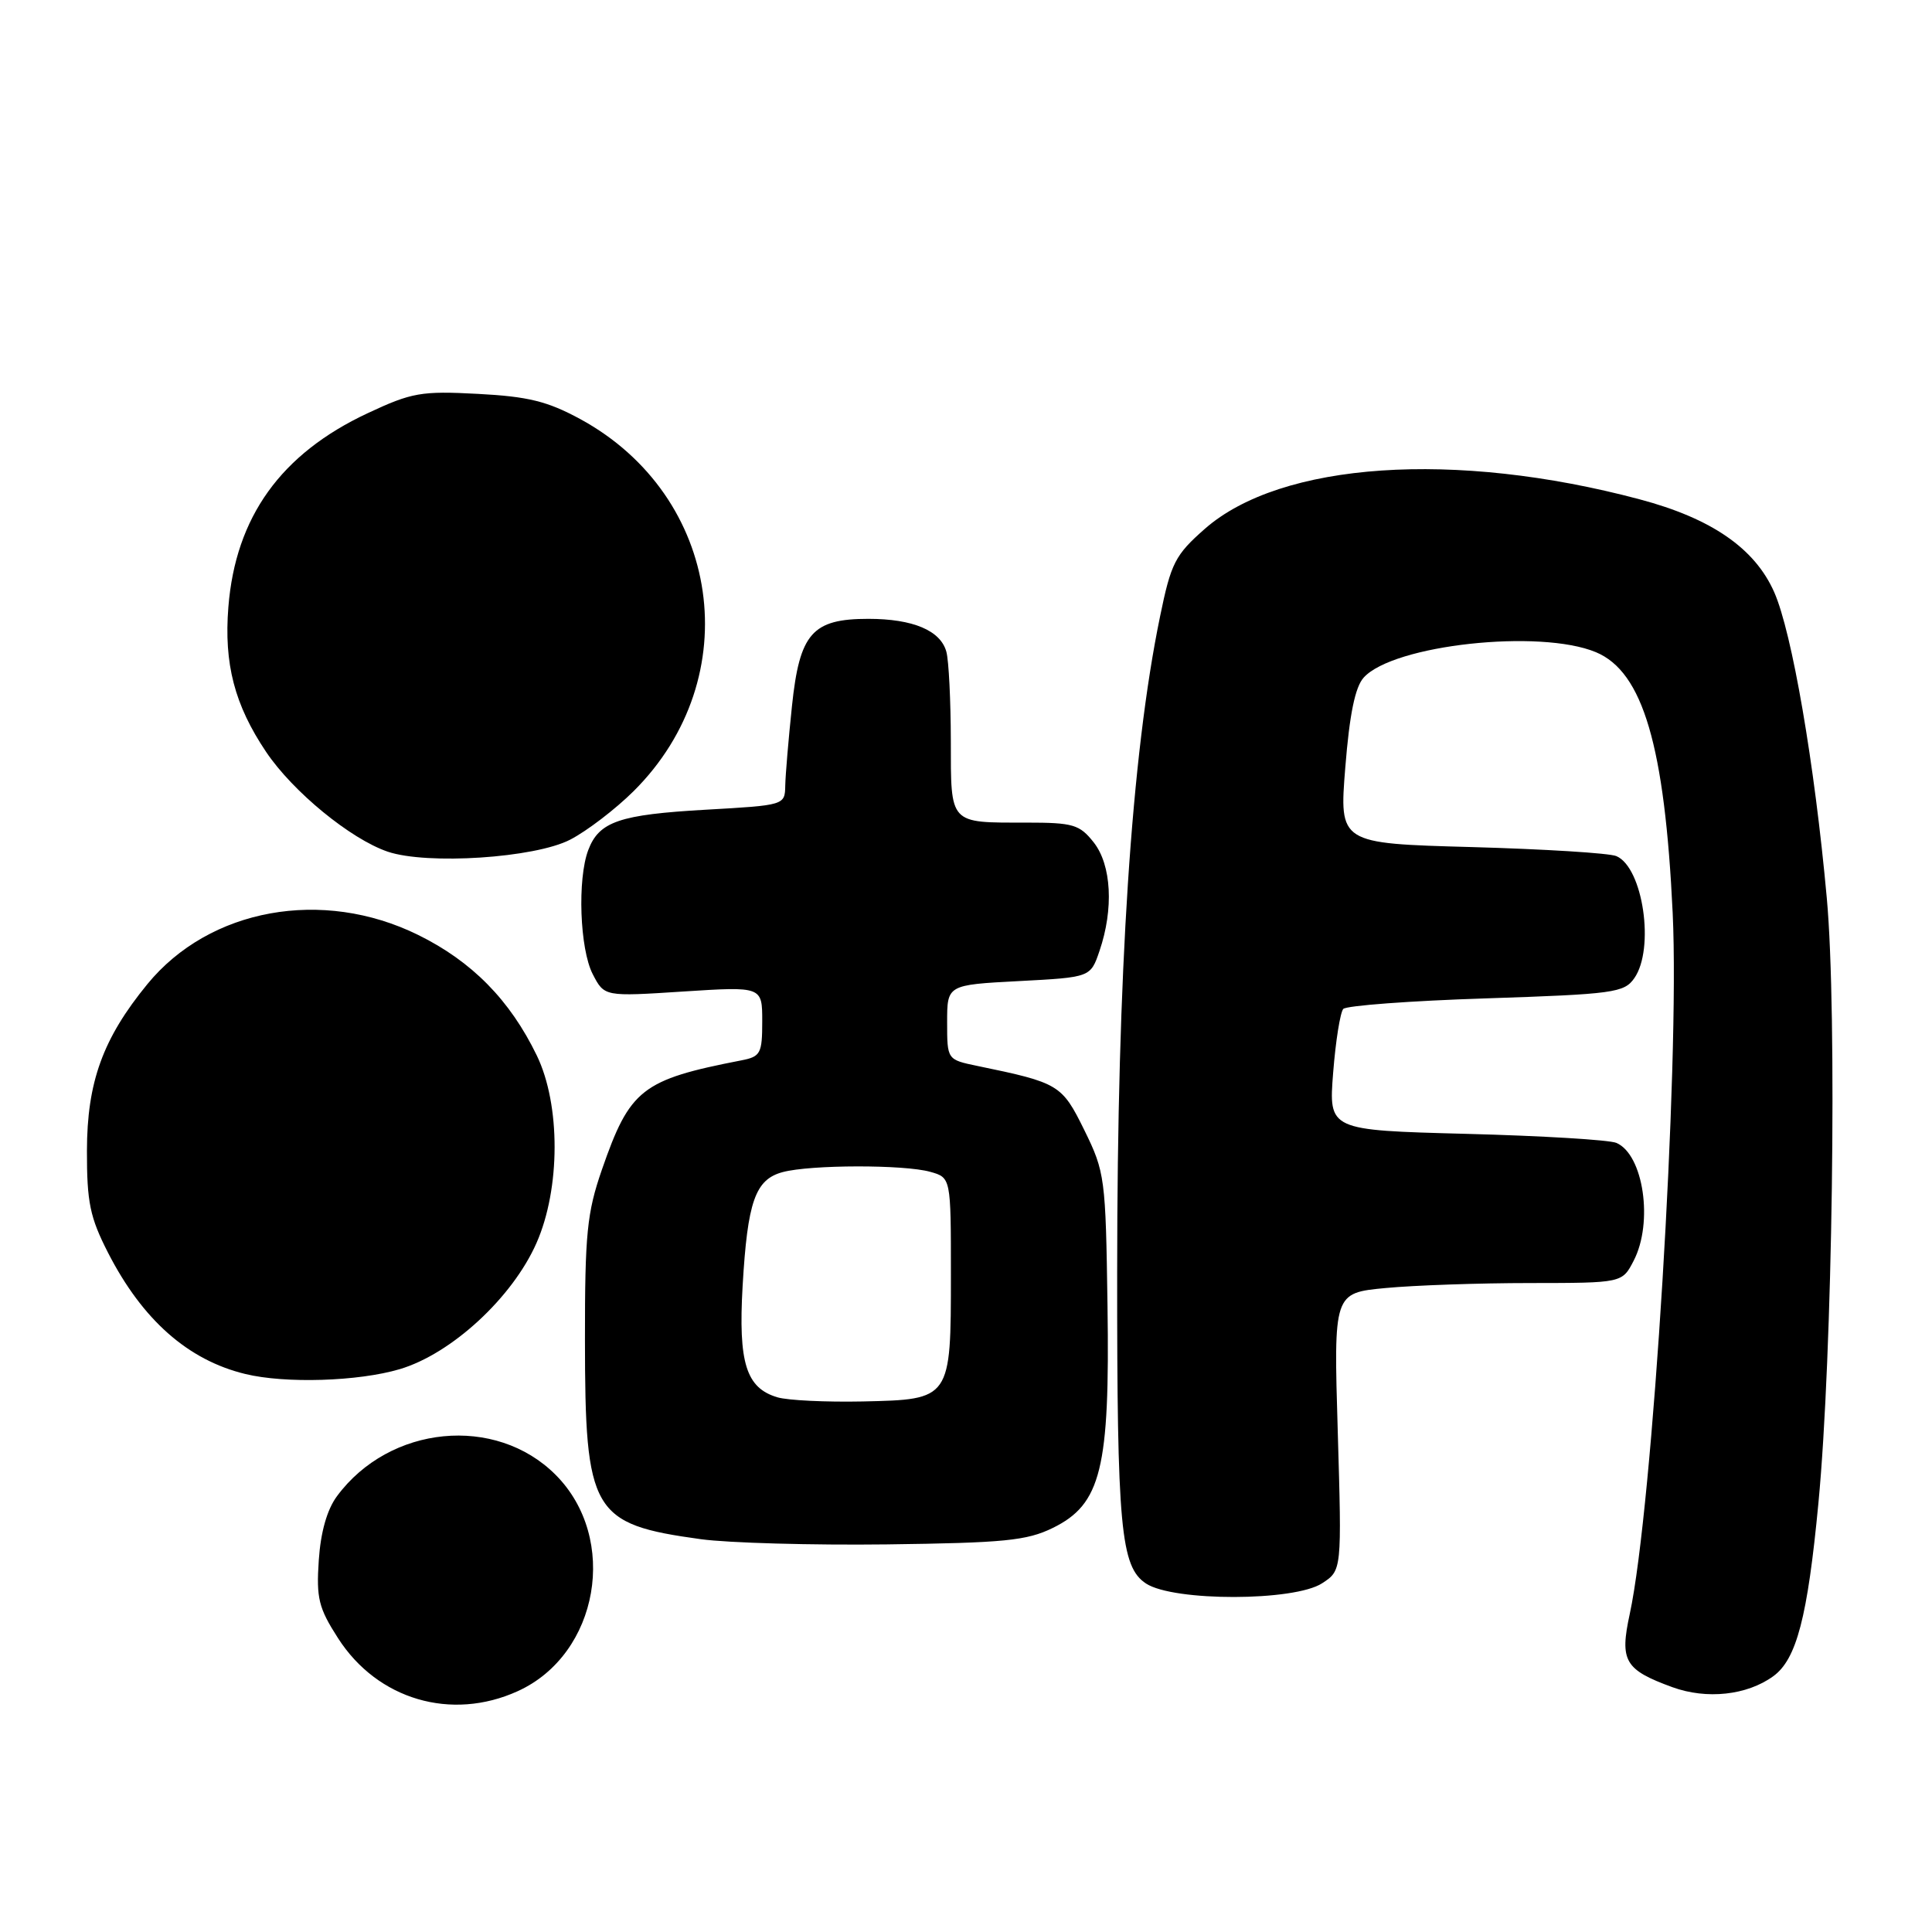 <?xml version="1.0" encoding="UTF-8" standalone="no"?>
<!DOCTYPE svg PUBLIC "-//W3C//DTD SVG 1.1//EN" "http://www.w3.org/Graphics/SVG/1.1/DTD/svg11.dtd" >
<svg xmlns="http://www.w3.org/2000/svg" xmlns:xlink="http://www.w3.org/1999/xlink" version="1.1" viewBox="0 0 256 256">
 <g >
 <path fill="currentColor"
d=" M 68.60 224.09 C 79.36 219.21 82.04 203.84 73.61 195.41 C 65.66 187.46 51.63 188.83 44.66 198.24 C 43.34 200.01 42.49 203.00 42.24 206.74 C 41.90 211.78 42.22 213.07 44.80 217.08 C 50.02 225.21 59.80 228.09 68.60 224.09 Z  M 234.95 222.12 C 238.05 219.89 239.51 214.30 240.95 199.16 C 242.82 179.62 243.45 134.17 242.06 119.00 C 240.44 101.16 237.45 83.81 235.09 78.46 C 232.52 72.65 226.78 68.69 217.25 66.16 C 192.78 59.64 169.73 61.21 159.64 70.08 C 155.70 73.55 155.17 74.59 153.71 81.70 C 149.92 100.07 148.04 128.79 148.03 168.50 C 148.01 202.40 148.49 207.62 151.86 209.83 C 155.52 212.22 171.51 212.20 175.19 209.79 C 177.80 208.09 177.80 208.09 177.26 189.70 C 176.71 171.32 176.71 171.32 183.61 170.67 C 187.40 170.31 196.00 170.01 202.72 170.01 C 214.95 170.00 214.95 170.00 216.47 167.05 C 219.10 161.98 217.77 152.98 214.18 151.44 C 213.26 151.04 204.30 150.50 194.27 150.24 C 176.05 149.76 176.05 149.76 176.65 142.13 C 176.98 137.93 177.59 134.14 177.99 133.69 C 178.39 133.25 186.90 132.61 196.91 132.29 C 213.80 131.73 215.21 131.54 216.55 129.62 C 219.29 125.71 217.72 114.96 214.18 113.44 C 213.26 113.04 204.61 112.51 194.98 112.24 C 177.45 111.76 177.45 111.76 178.26 101.67 C 178.82 94.65 179.56 91.03 180.70 89.78 C 184.62 85.44 204.05 83.32 211.47 86.42 C 217.70 89.02 220.59 98.85 221.64 121.00 C 222.59 141.04 218.98 199.88 215.95 213.86 C 214.60 220.09 215.27 221.25 221.60 223.56 C 226.14 225.21 231.47 224.64 234.95 222.12 Z  M 139.50 202.46 C 145.91 199.32 147.07 194.60 146.75 173.00 C 146.51 156.09 146.41 155.31 143.69 149.77 C 140.70 143.70 140.34 143.48 129.50 141.24 C 125.50 140.41 125.50 140.41 125.50 135.46 C 125.50 130.50 125.50 130.50 135.00 130.00 C 144.50 129.50 144.50 129.50 145.69 126.00 C 147.59 120.43 147.28 114.63 144.93 111.63 C 143.05 109.25 142.21 109.00 136.01 109.00 C 125.71 109.00 126.00 109.32 125.99 98.14 C 125.98 92.84 125.72 87.54 125.40 86.37 C 124.64 83.55 120.98 82.00 115.06 82.00 C 107.62 82.00 105.95 83.91 104.94 93.55 C 104.48 97.92 104.08 102.67 104.05 104.10 C 104.00 106.69 103.97 106.70 93.54 107.29 C 82.08 107.94 79.38 108.86 77.95 112.63 C 76.49 116.47 76.82 125.75 78.54 129.08 C 80.08 132.06 80.08 132.06 90.54 131.38 C 101.00 130.71 101.00 130.71 101.00 135.33 C 101.00 139.59 100.78 140.01 98.25 140.50 C 85.04 143.07 83.46 144.30 79.75 155.00 C 77.78 160.70 77.50 163.47 77.51 177.50 C 77.52 200.43 78.41 201.96 92.86 203.95 C 96.51 204.45 107.60 204.76 117.50 204.64 C 133.05 204.44 136.05 204.15 139.50 202.46 Z  M 52.97 181.42 C 59.83 179.38 67.90 171.94 71.09 164.70 C 74.27 157.49 74.29 146.39 71.13 139.86 C 67.57 132.51 62.53 127.39 55.40 123.88 C 42.73 117.64 27.76 120.36 19.53 130.40 C 13.63 137.60 11.53 143.39 11.52 152.50 C 11.51 159.32 11.92 161.31 14.32 166.00 C 18.87 174.88 24.90 180.22 32.50 182.06 C 37.79 183.35 47.48 183.05 52.97 181.42 Z  M 75.55 111.26 C 77.78 110.11 81.56 107.21 83.96 104.83 C 99.07 89.80 95.61 65.72 76.87 55.52 C 72.53 53.17 69.98 52.54 63.32 52.19 C 55.82 51.79 54.57 52.01 48.72 54.75 C 37.22 60.13 31.21 68.50 30.26 80.44 C 29.66 87.96 31.08 93.41 35.26 99.63 C 38.80 104.90 46.45 111.17 51.37 112.85 C 56.60 114.62 70.86 113.69 75.55 111.26 Z  M 103.01 185.15 C 98.86 183.92 97.82 180.59 98.40 170.41 C 99.05 159.20 100.07 156.28 103.71 155.31 C 107.40 154.32 119.78 154.30 123.25 155.27 C 126.00 156.04 126.00 156.04 126.00 168.83 C 126.00 185.46 126.01 185.44 114.33 185.70 C 109.47 185.80 104.38 185.56 103.01 185.15 Z "/>
</g>
</svg>
